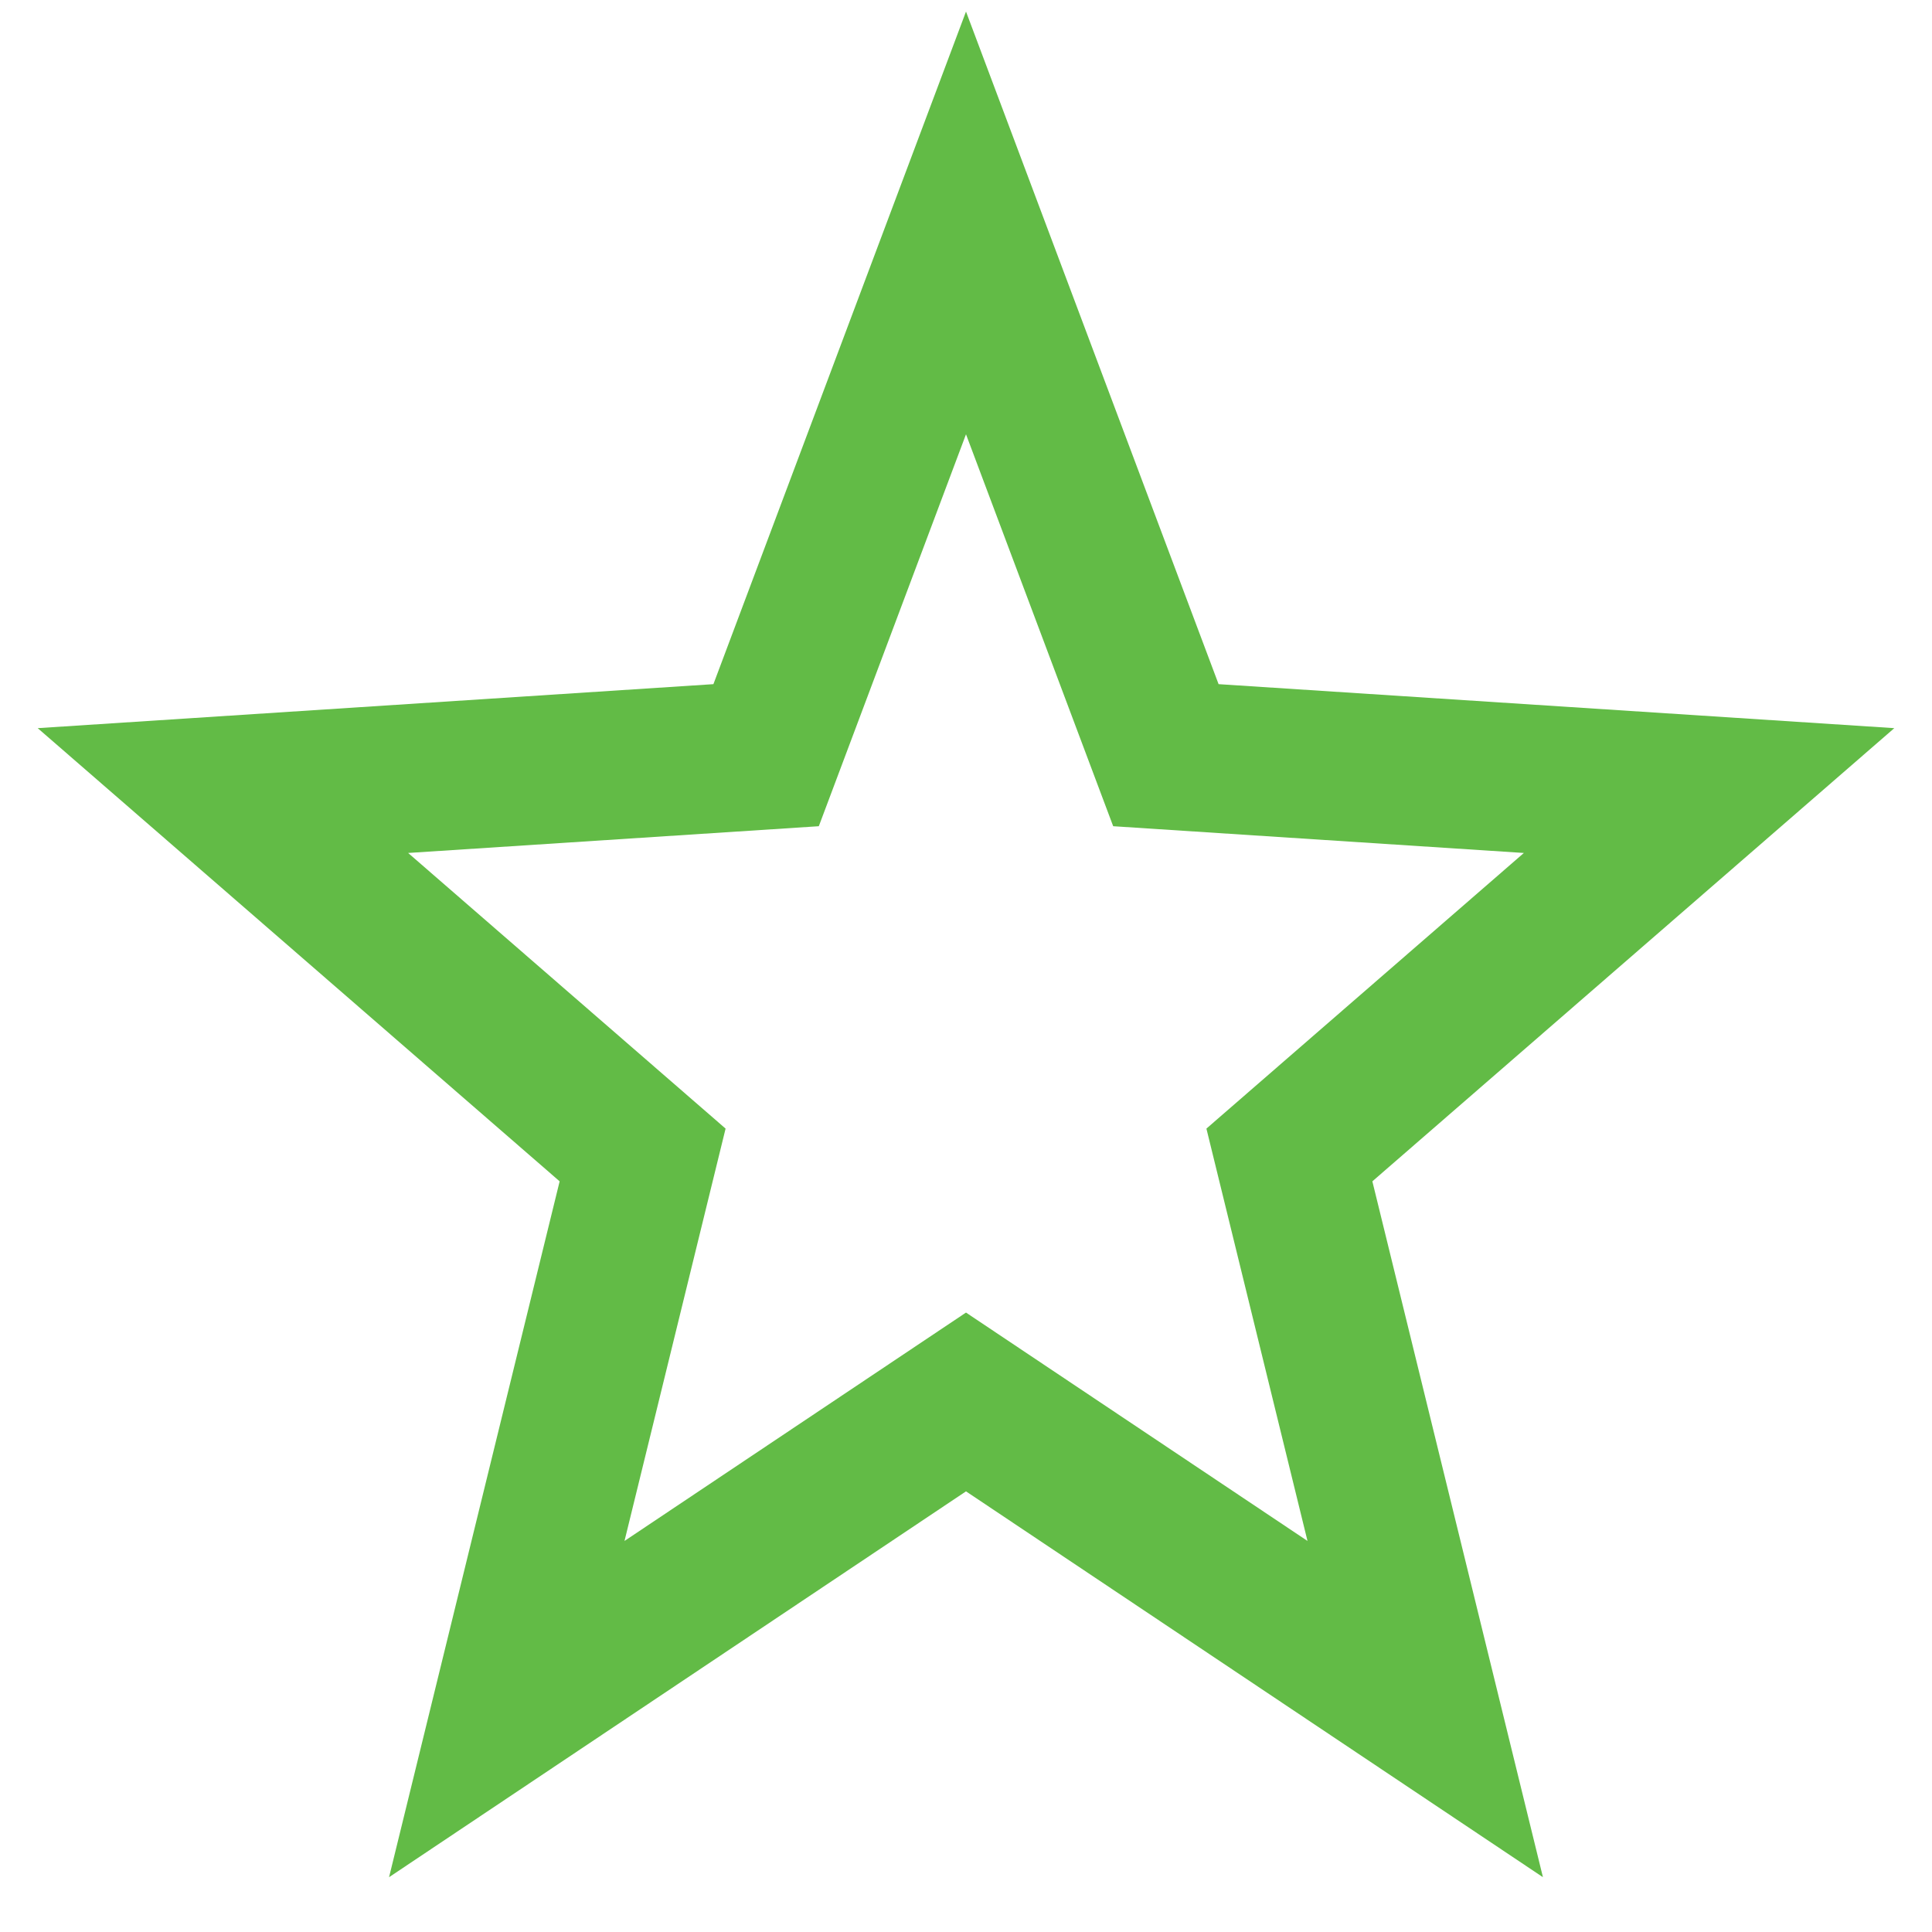 <?xml version="1.0" encoding="UTF-8"?>
<svg width="26px" height="26px" viewBox="0 0 26 26" version="1.1" xmlns="http://www.w3.org/2000/svg" xmlns:xlink="http://www.w3.org/1999/xlink">
    <!-- Generator: sketchtool 55.1 (78136) - https://sketchapp.com -->
    <title>D8C54767-0CFC-47D4-9A66-48EC7ED9A7BC</title>
    <desc>Created with sketchtool.</desc>
    <g id="Modules" stroke="none" stroke-width="1" fill="none" fill-rule="evenodd">
        <g id="Icons" transform="translate(-1055, -141)" stroke="#62BB46" stroke-width="2">
            <g id="Icon-/-star" transform="translate(1052, 138)">
                <g id="Fill-2" transform="translate(6, 6)">
                    <polygon id="Fill-1" points="10 0 7.31 7.163 0 7.639 5.648 12.543 3.82 20 10 15.867 16.18 20 14.352 12.543 20 7.639 12.69 7.163"></polygon>
                </g>
            </g>
        </g>
    </g>
</svg>